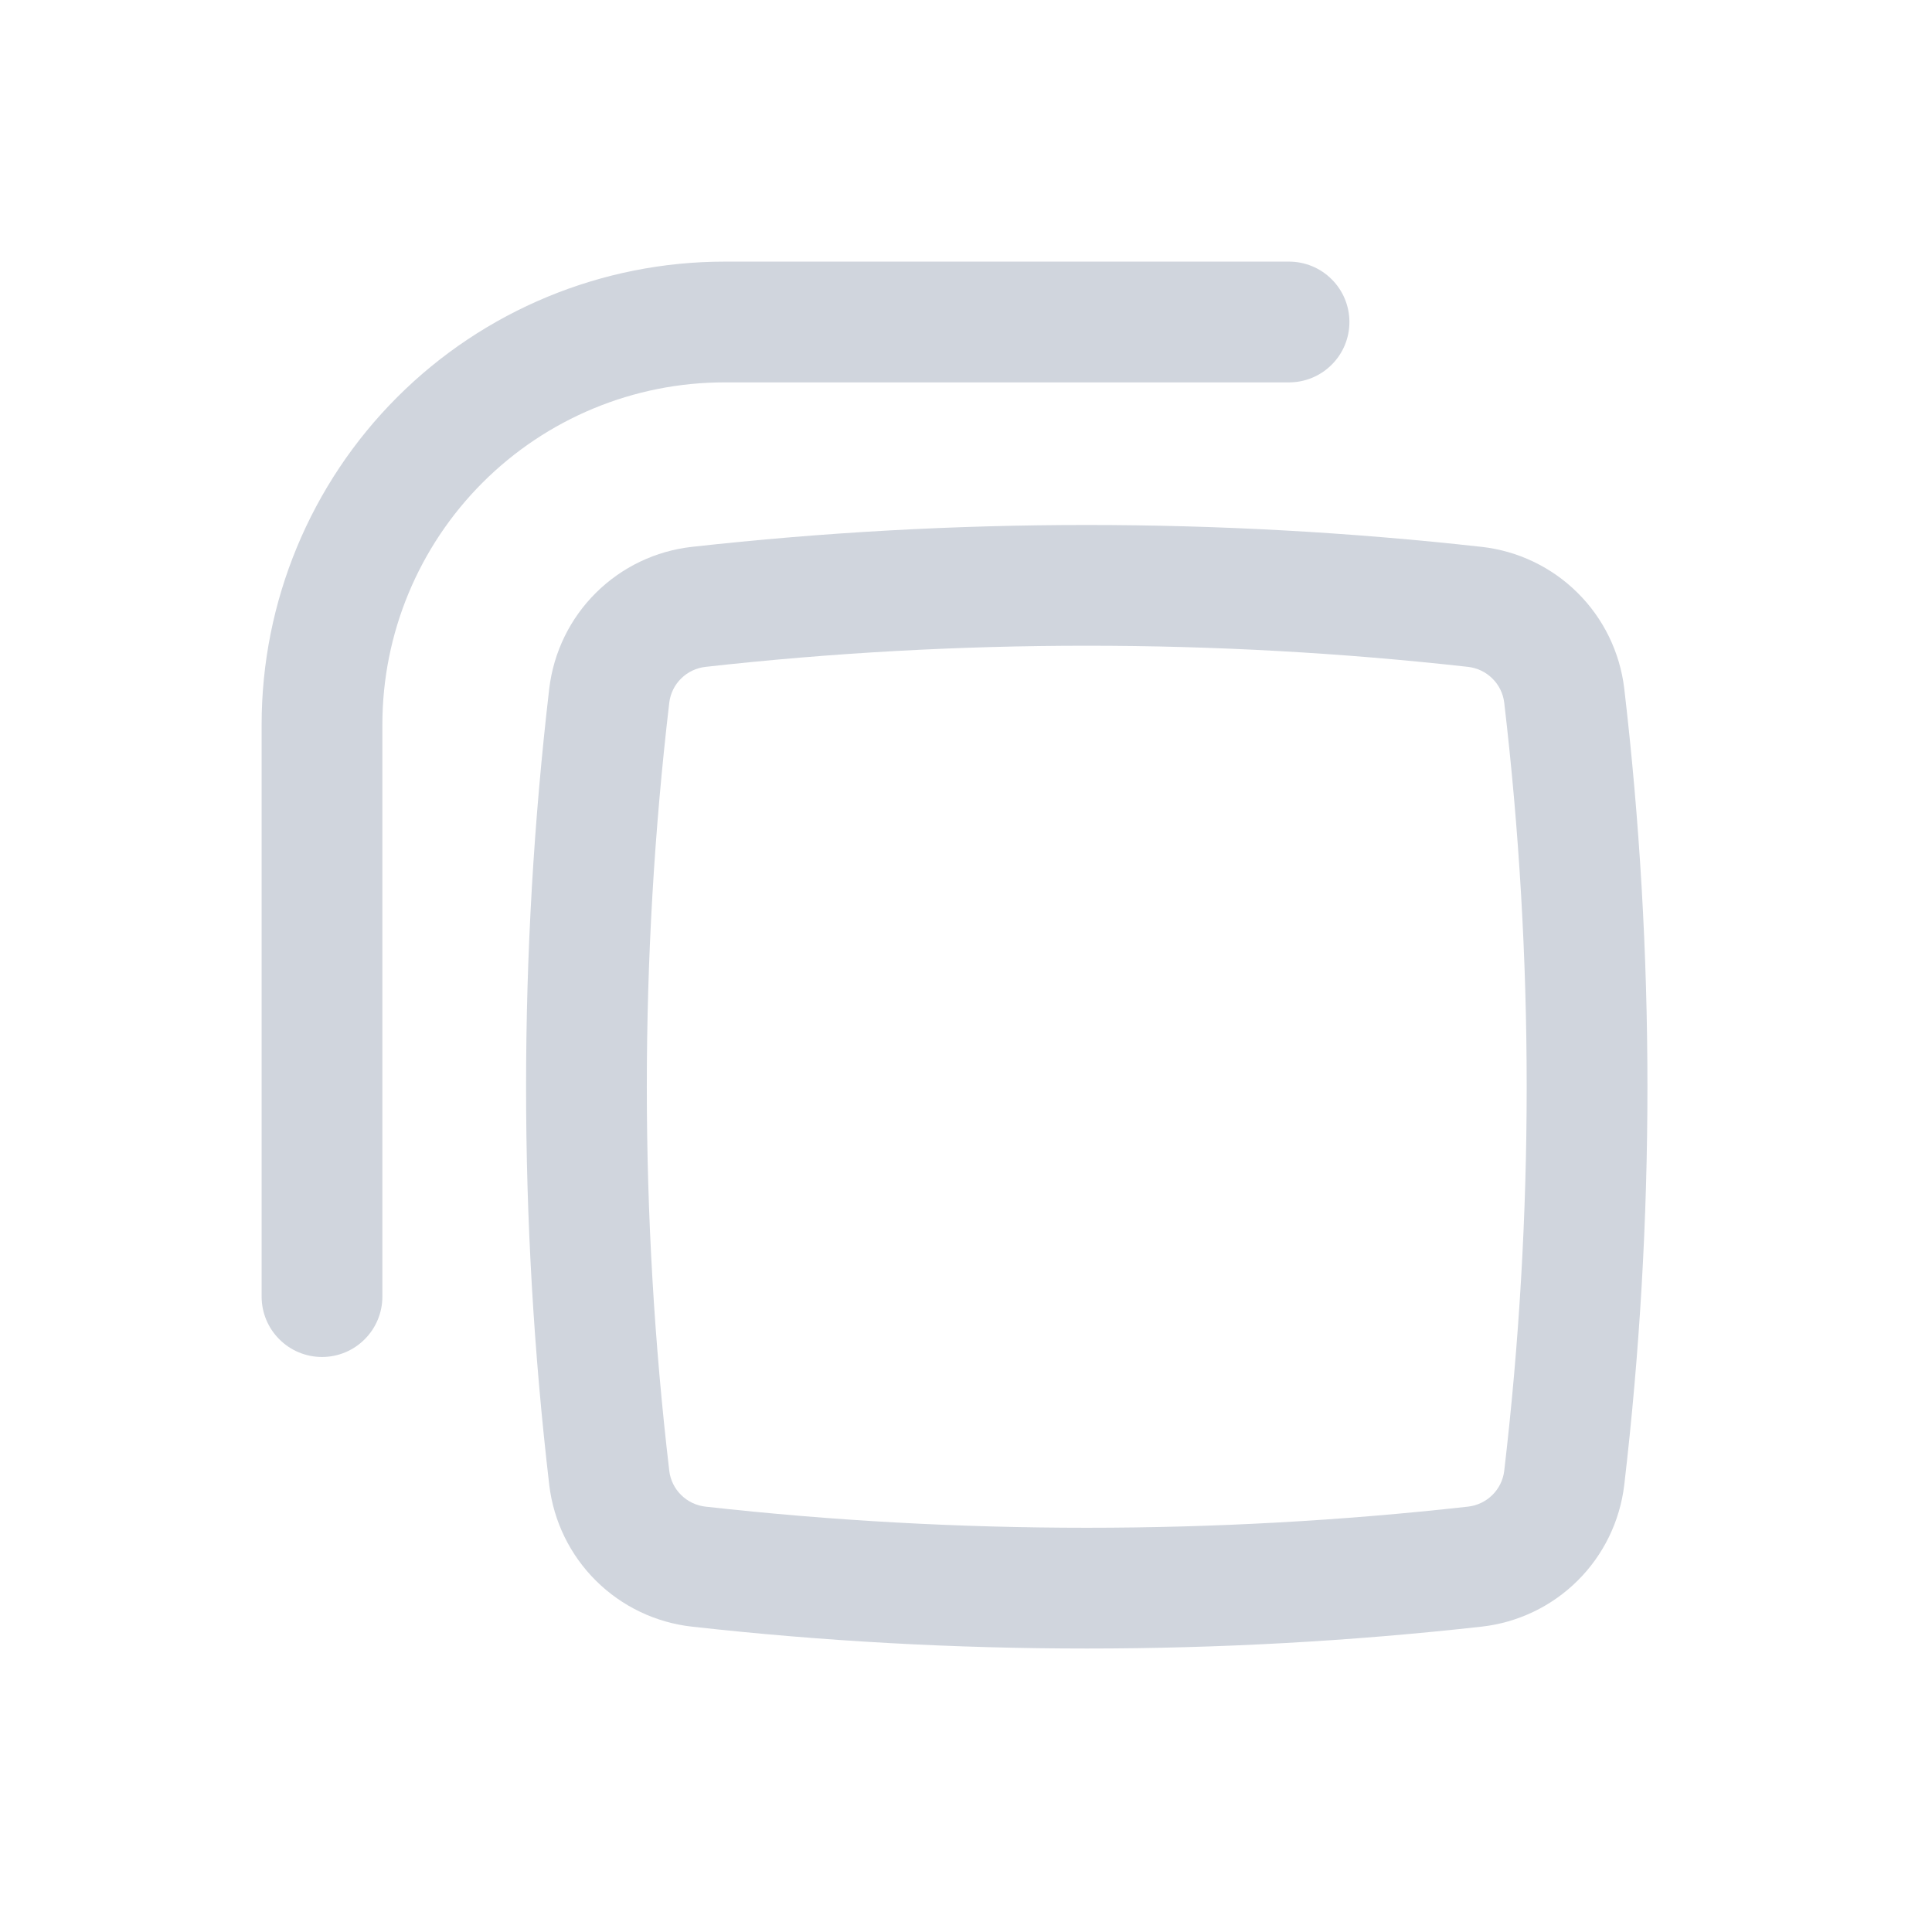 <svg width="24" height="24" viewBox="0 0 24 24" fill="#ffffff" xmlns="http://www.w3.org/2000/svg">
<path d="M9 3.25C7.475 3.25 6.012 3.856 4.934 4.934C3.856 6.012 3.25 7.475 3.25 9V16.107C3.25 16.306 3.329 16.497 3.47 16.637C3.61 16.778 3.801 16.857 4 16.857C4.199 16.857 4.39 16.778 4.53 16.637C4.671 16.497 4.75 16.306 4.75 16.107V9C4.75 7.873 5.198 6.792 5.995 5.995C6.792 5.198 7.873 4.75 9 4.75H16.013C16.212 4.75 16.403 4.671 16.543 4.53C16.684 4.39 16.763 4.199 16.763 4C16.763 3.801 16.684 3.61 16.543 3.47C16.403 3.329 16.212 3.25 16.013 3.25H9Z" fill="#d0d5dd"/>
<path fill-rule="evenodd" clip-rule="evenodd" d="M18.403 6.793C15.144 6.431 11.856 6.431 8.597 6.793C8.146 6.843 7.725 7.044 7.403 7.364C7.081 7.683 6.877 8.102 6.823 8.553C6.439 11.84 6.439 15.16 6.823 18.447C6.877 18.898 7.081 19.317 7.403 19.636C7.725 19.956 8.146 20.157 8.597 20.207C11.838 20.569 15.162 20.569 18.403 20.207C18.854 20.157 19.275 19.956 19.597 19.636C19.919 19.317 20.123 18.898 20.177 18.447C20.561 15.16 20.561 11.84 20.177 8.553C20.123 8.102 19.919 7.683 19.597 7.364C19.275 7.044 18.854 6.843 18.403 6.793ZM8.764 8.284C11.894 7.934 15.106 7.934 18.236 8.284C18.35 8.297 18.456 8.347 18.538 8.428C18.62 8.508 18.672 8.614 18.686 8.728C19.058 11.899 19.058 15.101 18.686 18.272C18.672 18.386 18.62 18.492 18.538 18.572C18.456 18.653 18.35 18.703 18.236 18.716C15.106 19.066 11.894 19.066 8.764 18.716C8.65 18.703 8.544 18.653 8.462 18.572C8.38 18.492 8.328 18.386 8.314 18.272C7.942 15.101 7.942 11.899 8.314 8.728C8.328 8.614 8.38 8.508 8.462 8.428C8.544 8.347 8.65 8.297 8.764 8.284Z" fill="#d0d5dd"/>
</svg>
